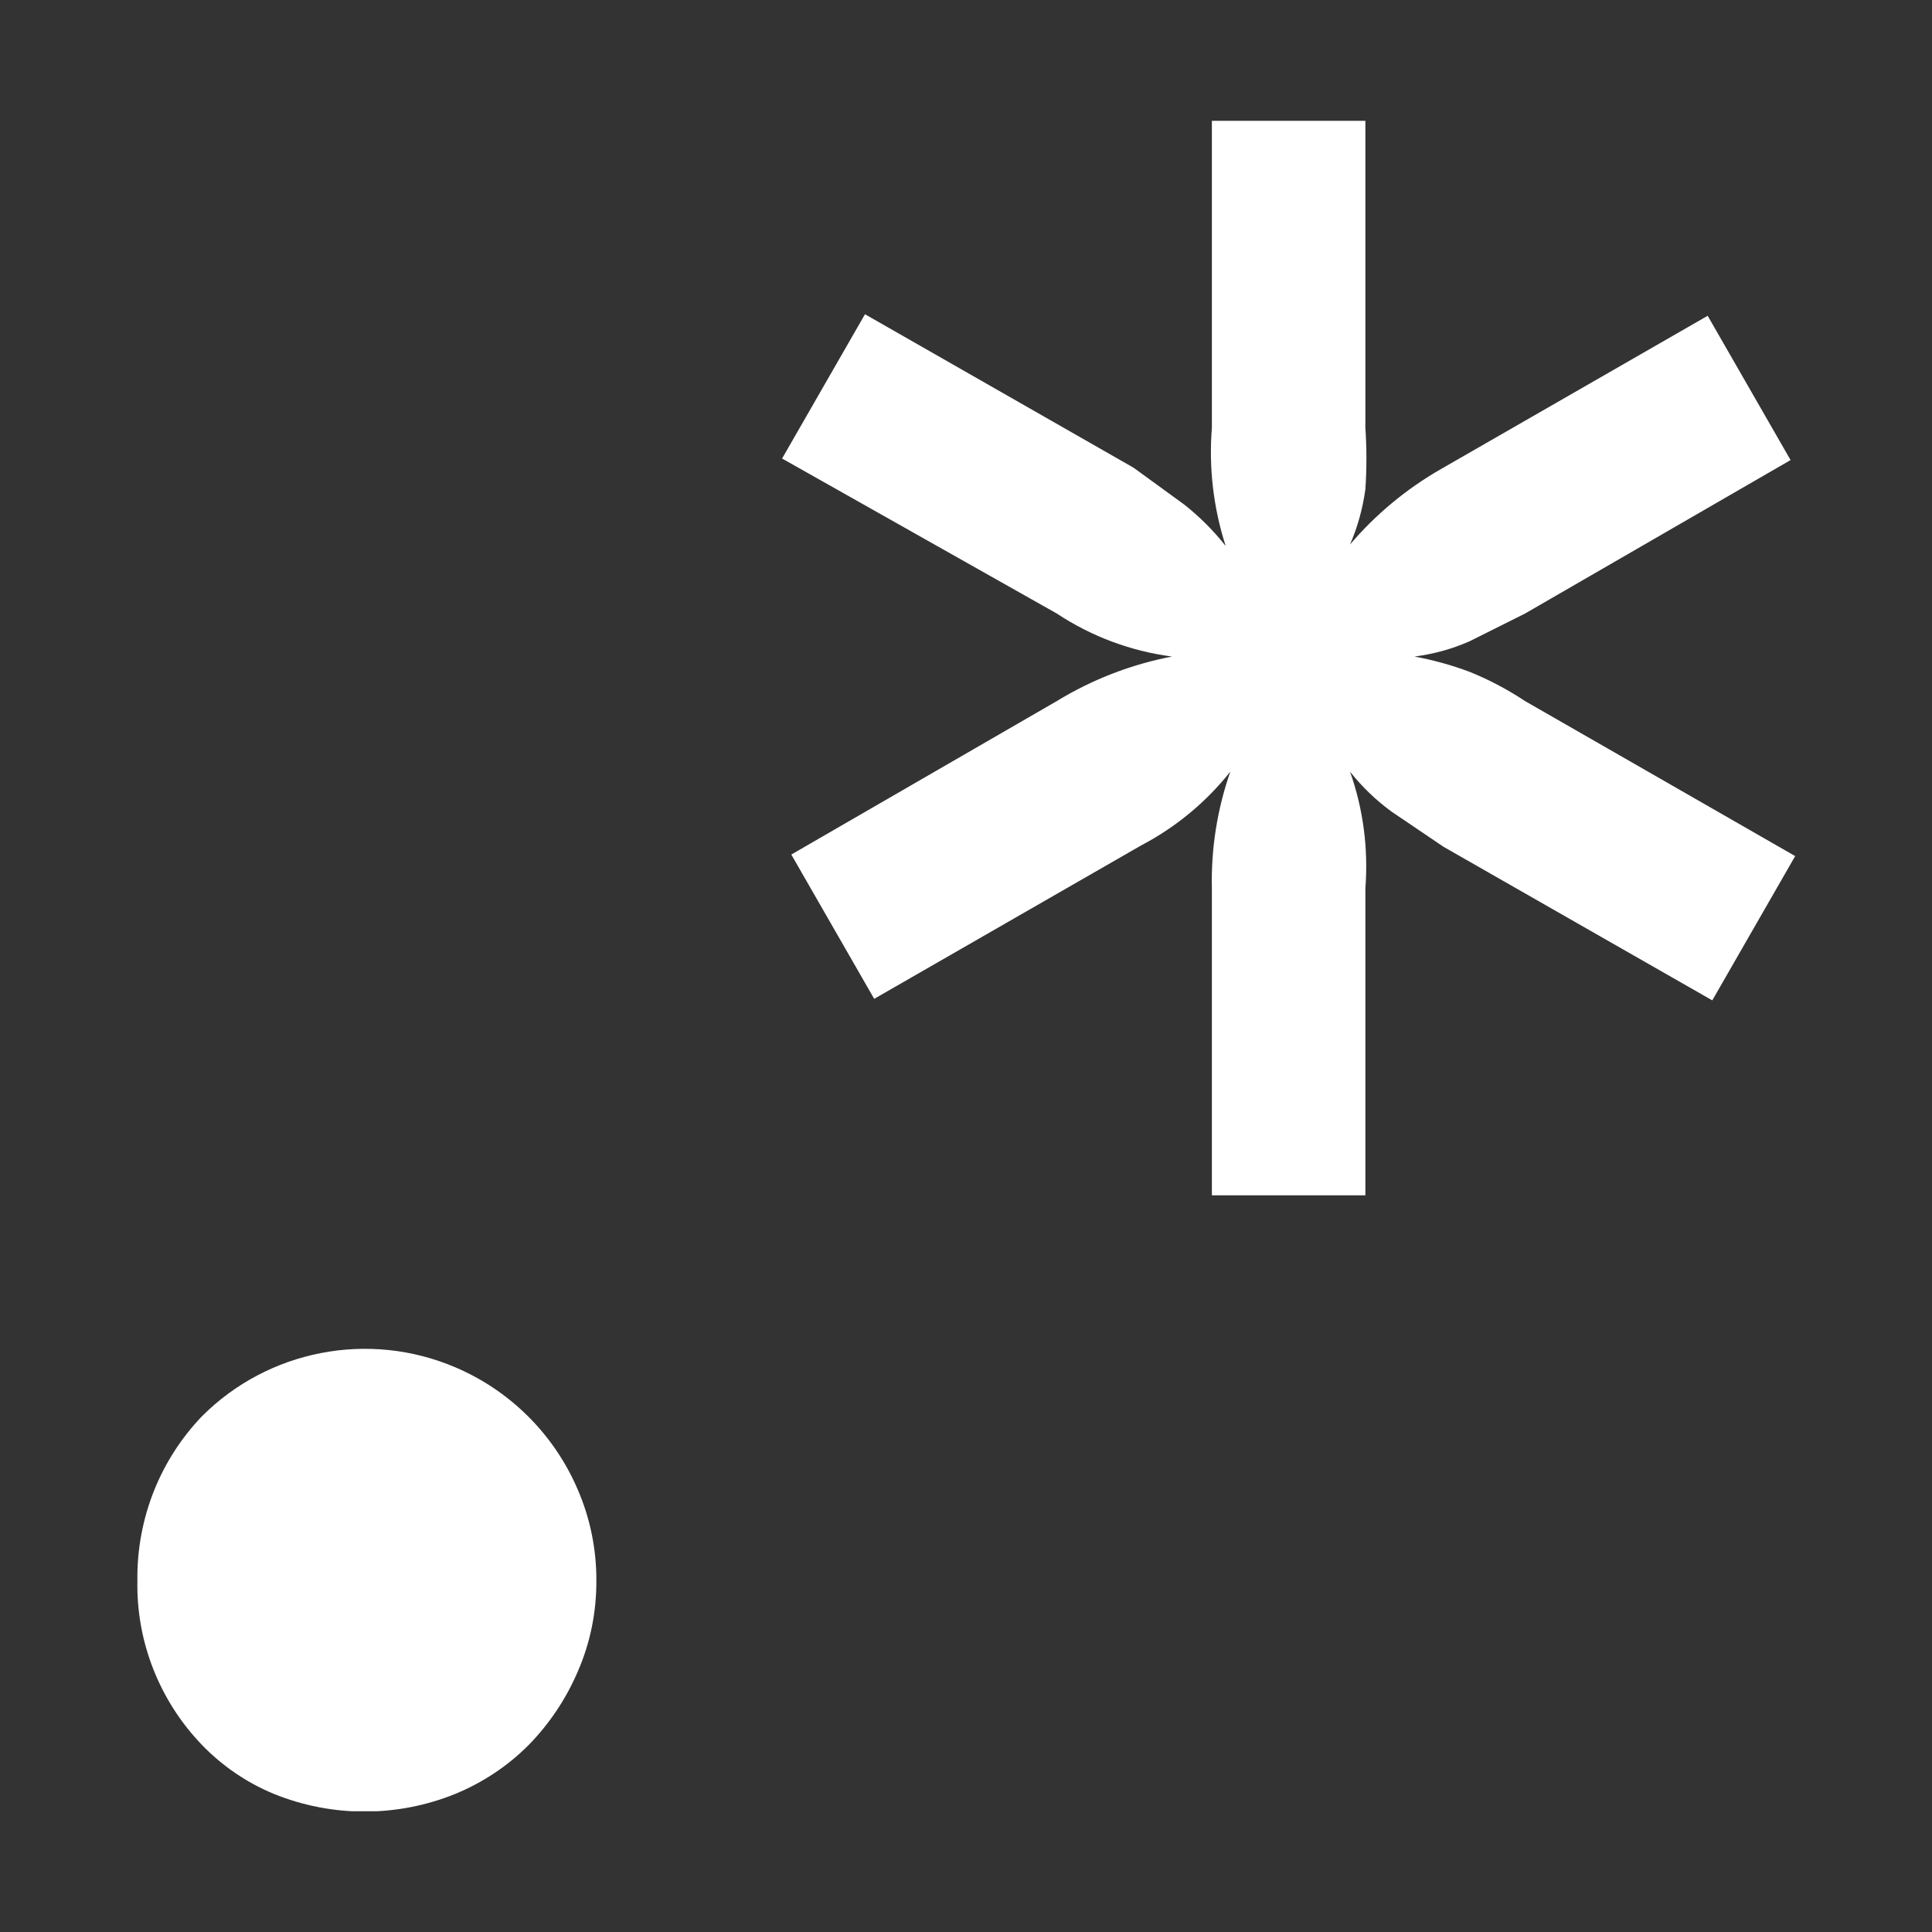 <?xml version="1.0" encoding="UTF-8" standalone="no"?><!DOCTYPE svg PUBLIC "-//W3C//DTD SVG 1.1//EN" "http://www.w3.org/Graphics/SVG/1.1/DTD/svg11.dtd"><svg width="100%" height="100%" viewBox="0 0 24 24" version="1.1" xmlns="http://www.w3.org/2000/svg" xmlns:xlink="http://www.w3.org/1999/xlink" xml:space="preserve" xmlns:serif="http://www.serif.com/" style="fill-rule:evenodd;clip-rule:evenodd;stroke-linejoin:round;stroke-miterlimit:2;"><rect x="0" y="0" width="24" height="24" fill="#333333" stroke="none"/><g transform="matrix(1.05,0,0,1.05,12,12)"><g id="icon-regex" transform="matrix(1,0,0,1,-10,-10)"><clipPath id="_clip1"><rect x="0" y="0" width="20" height="20"/></clipPath><g clip-path="url(#_clip1)"><g transform="matrix(1.816,0,0,1.816,-8.883,-7.263)"><path d="M5,13.51C4.997,13.308 5.035,13.107 5.11,12.92C5.182,12.742 5.287,12.579 5.42,12.44C5.852,12.007 6.507,11.88 7.07,12.12C7.43,12.273 7.717,12.56 7.87,12.92C7.95,13.106 7.991,13.307 7.99,13.51C7.991,13.713 7.951,13.914 7.87,14.1C7.794,14.278 7.686,14.441 7.55,14.58C7.413,14.718 7.25,14.826 7.07,14.9C6.692,15.053 6.268,15.053 5.89,14.9C5.713,14.827 5.553,14.718 5.42,14.58C5.144,14.293 4.992,13.908 5,13.51ZM15.8,8.79L15.26,9.73L13.51,8.73L13.17,8.5C13.069,8.426 12.978,8.339 12.9,8.24C12.986,8.483 13.02,8.742 13,9L13,11L12,11L12,9C11.994,8.742 12.035,8.484 12.12,8.24C11.962,8.439 11.765,8.602 11.54,8.72L9.8,9.72L9.26,8.78L10.99,7.78C11.221,7.639 11.475,7.541 11.74,7.49C11.472,7.455 11.215,7.359 10.99,7.21L9.2,6.2L9.74,5.26L11.49,6.26L11.82,6.5C11.92,6.579 12.011,6.67 12.09,6.77C12.01,6.522 11.979,6.26 12,6L12,4L13,4L13,6C13.009,6.133 13.009,6.267 13,6.4C12.983,6.524 12.95,6.645 12.9,6.76C13.067,6.564 13.267,6.398 13.49,6.27L15.23,5.27L15.77,6.21L14.04,7.21L13.68,7.39C13.565,7.441 13.444,7.474 13.32,7.49C13.443,7.513 13.563,7.546 13.68,7.59C13.806,7.641 13.927,7.705 14.04,7.78L15.8,8.79Z" style="fill:white;fill-rule:nonzero;"/></g></g></g><g id="icon-regex1" serif:id="icon-regex"></g></g></svg>